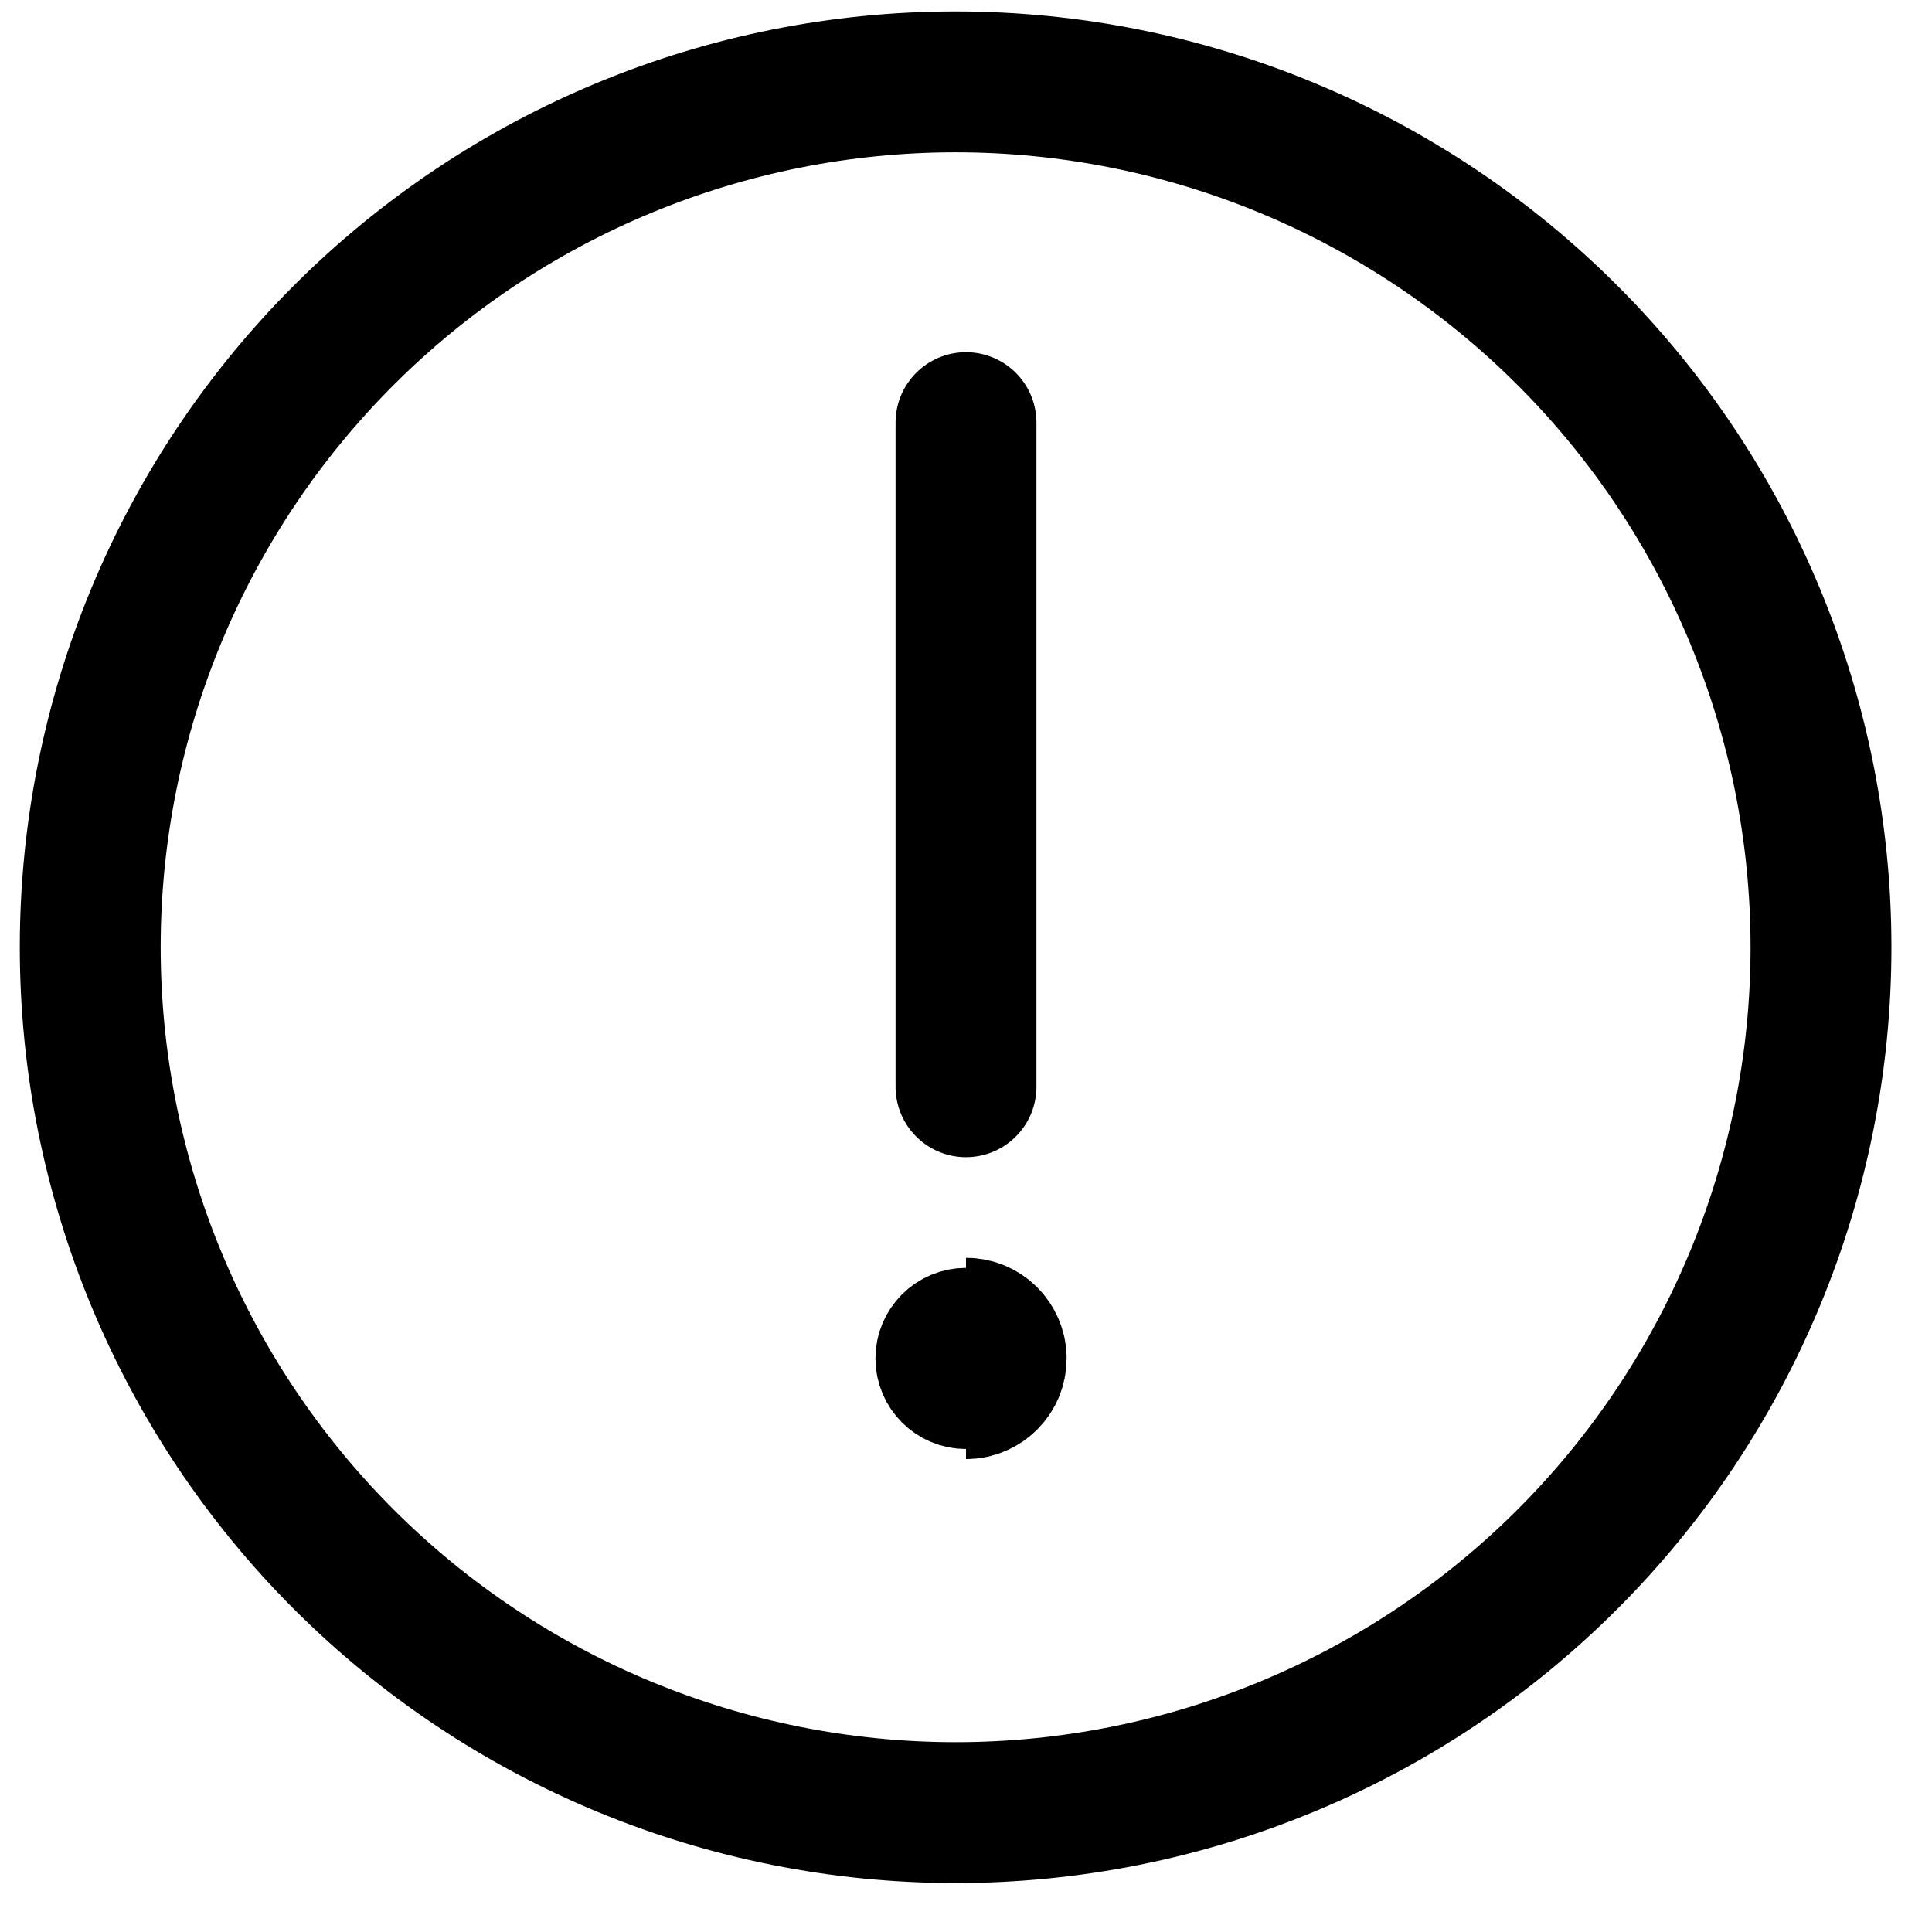 <svg viewBox="0 0 24 24" fill="none" xmlns="http://www.w3.org/2000/svg">
<path d="M12 17.25C11.793 17.25 11.625 17.082 11.625 16.875C11.625 16.668 11.793 16.5 12 16.5" stroke="black" stroke-width="1.5"/>
<path d="M12 17.25C12.207 17.25 12.375 17.082 12.375 16.875C12.375 16.668 12.207 16.5 12 16.5" stroke="black" stroke-width="1.75"/>
<path d="M12 13.5V5.25" stroke="black" stroke-width="1.75" stroke-miterlimit="10" stroke-linecap="round"/>
<path d="M1.121 11.767C1.121 14.618 2.253 17.353 4.269 19.369C6.285 21.385 9.02 22.517 11.871 22.517C14.722 22.517 17.456 21.385 19.472 19.369C21.488 17.353 22.621 14.618 22.621 11.767C22.621 8.916 21.488 6.182 19.472 4.166C17.456 2.15 14.722 1.017 11.871 1.017C9.02 1.017 6.285 2.15 4.269 4.166C2.253 6.182 1.121 8.916 1.121 11.767Z" stroke="black" stroke-width="1.75" stroke-linecap="round" stroke-linejoin="round"/>
</svg>
